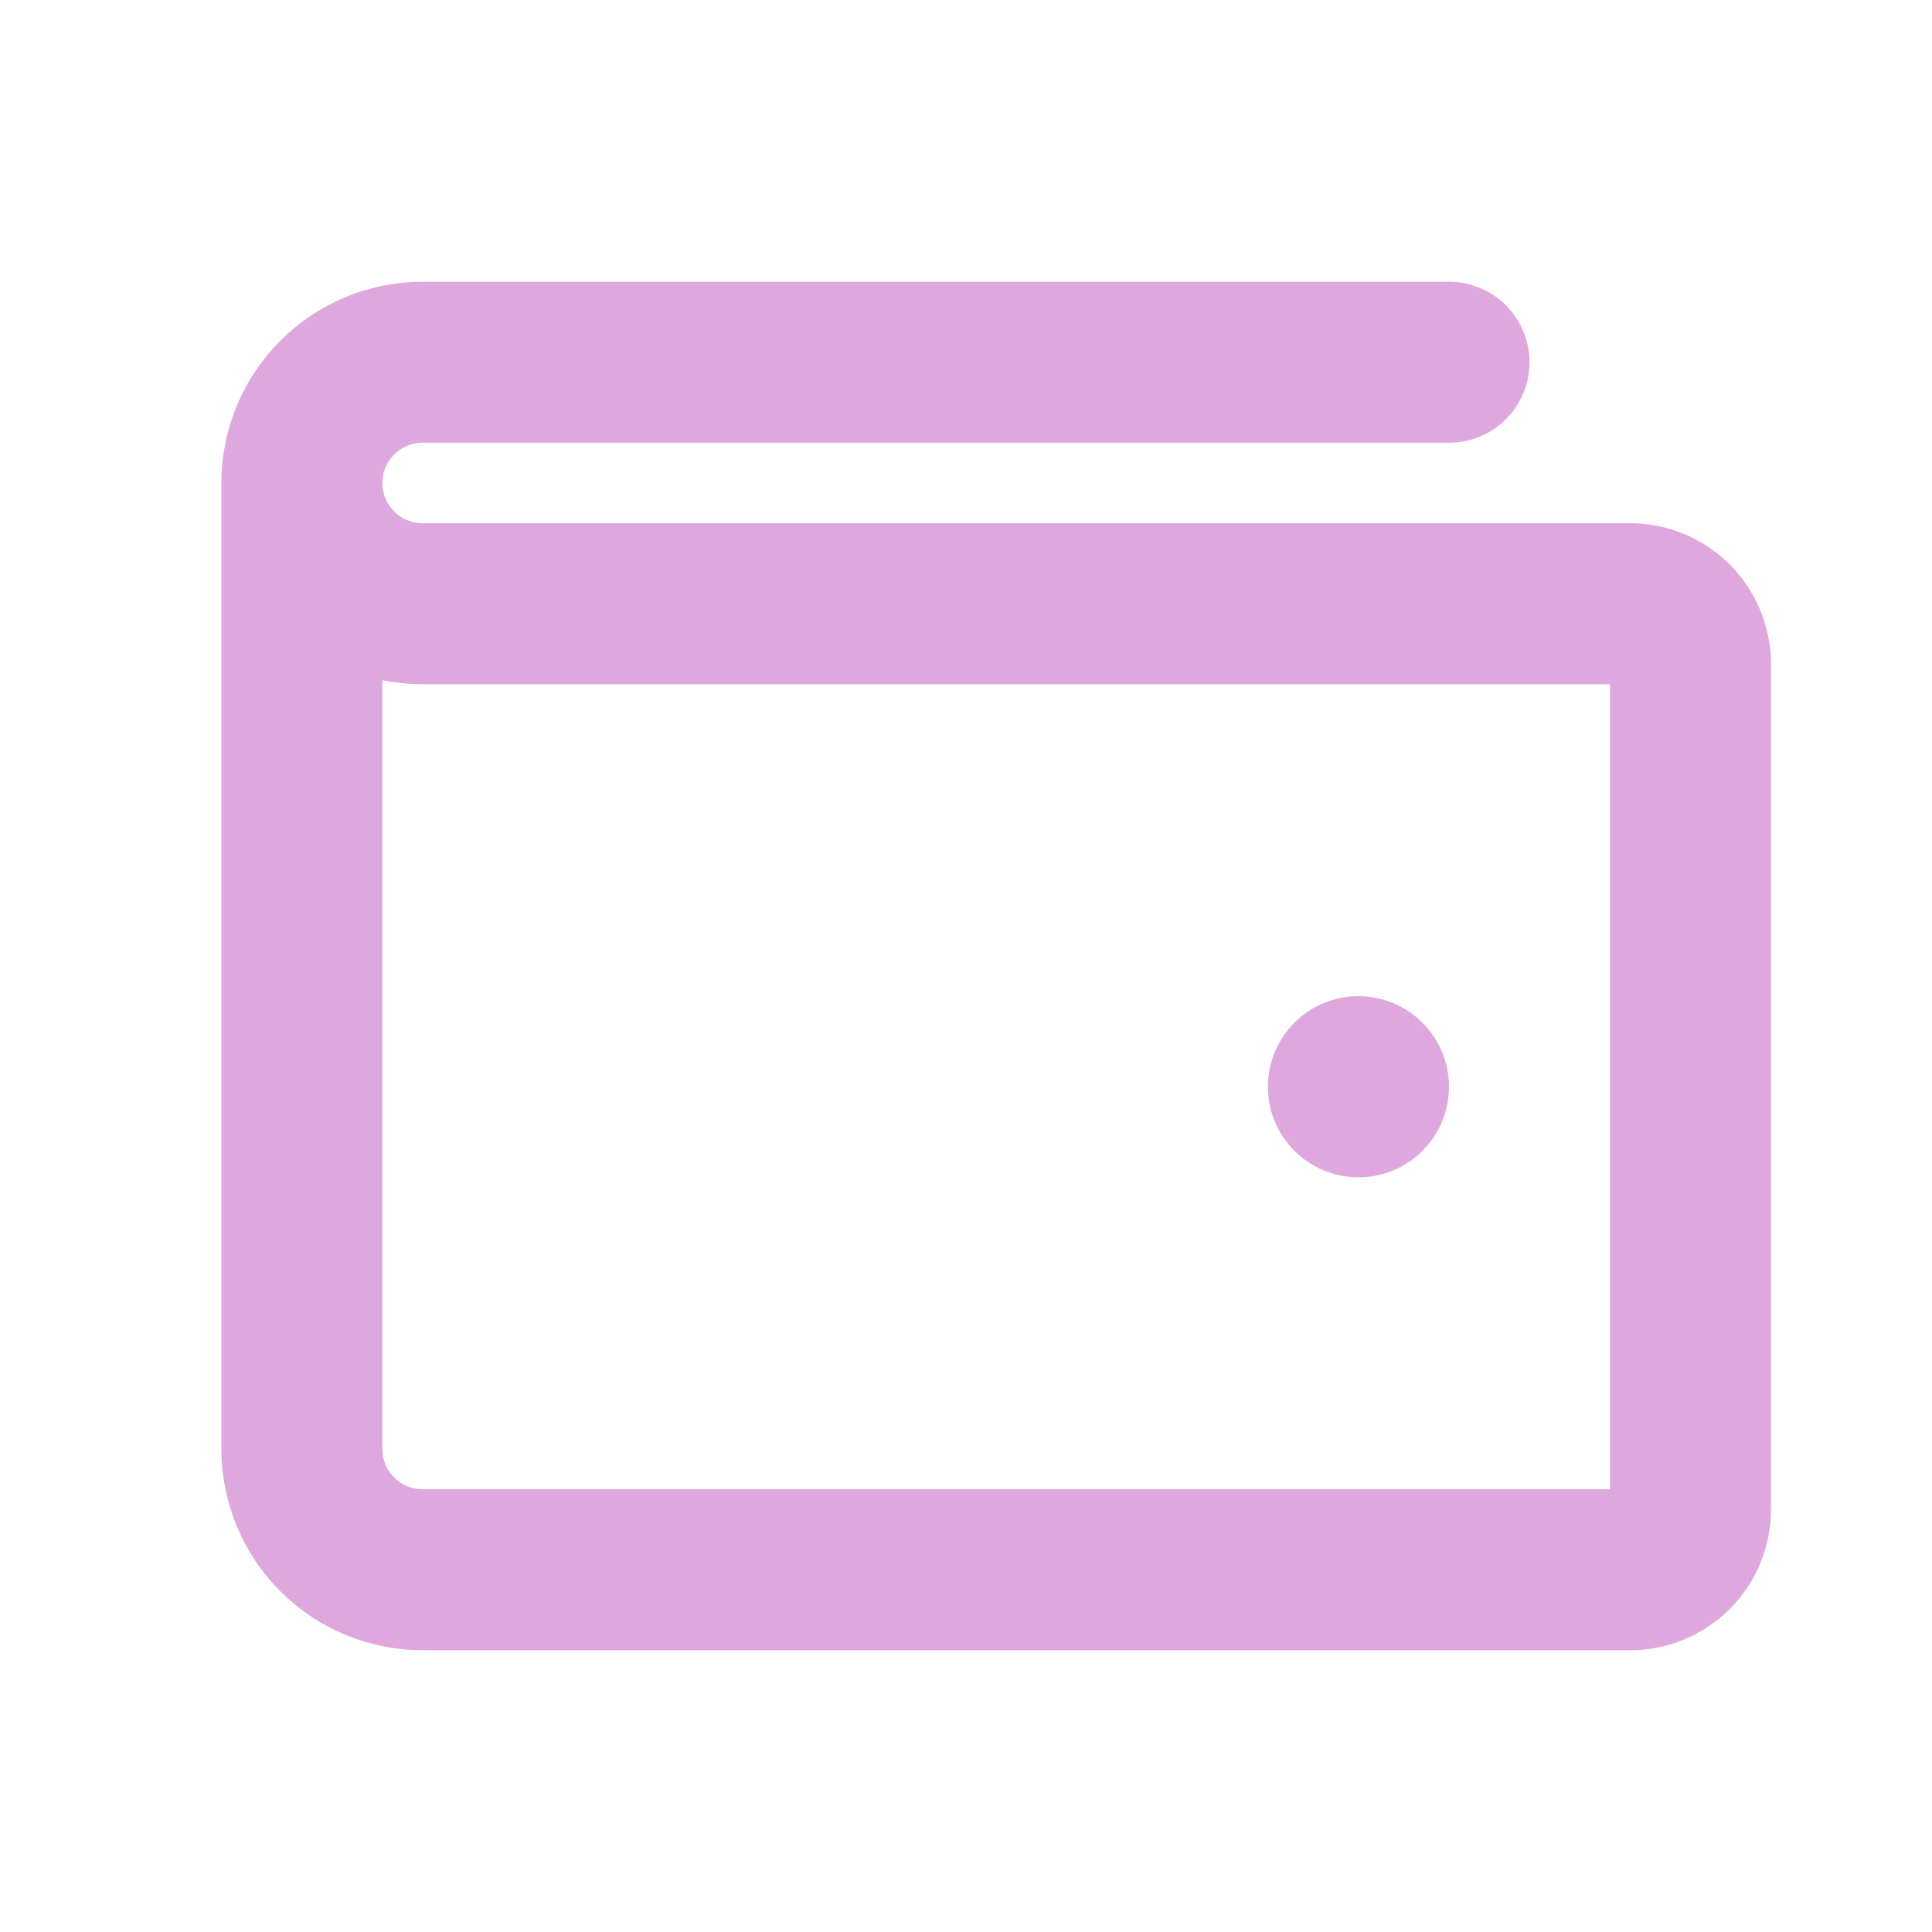 <svg width="48" height="48" viewBox="0 0 48 48" fill="none" xmlns="http://www.w3.org/2000/svg">
<path d="M7.5 12V36C7.5 36.796 7.816 37.559 8.379 38.121C8.941 38.684 9.704 39 10.5 39H40.5C40.898 39 41.279 38.842 41.561 38.561C41.842 38.279 42 37.898 42 37.5V16.5C42 16.102 41.842 15.721 41.561 15.439C41.279 15.158 40.898 15 40.5 15H10.5C9.704 15 8.941 14.684 8.379 14.121C7.816 13.559 7.5 12.796 7.5 12ZM7.5 12C7.5 11.204 7.816 10.441 8.379 9.879C8.941 9.316 9.704 9 10.5 9H36" stroke="#DEA8DE" stroke-width="4" stroke-linecap="round" stroke-linejoin="round"/>
<path d="M33.75 29.25C34.993 29.25 36 28.243 36 27C36 25.757 34.993 24.75 33.75 24.75C32.507 24.75 31.5 25.757 31.5 27C31.5 28.243 32.507 29.25 33.75 29.25Z" fill="#DEA8DE"/>
</svg>

